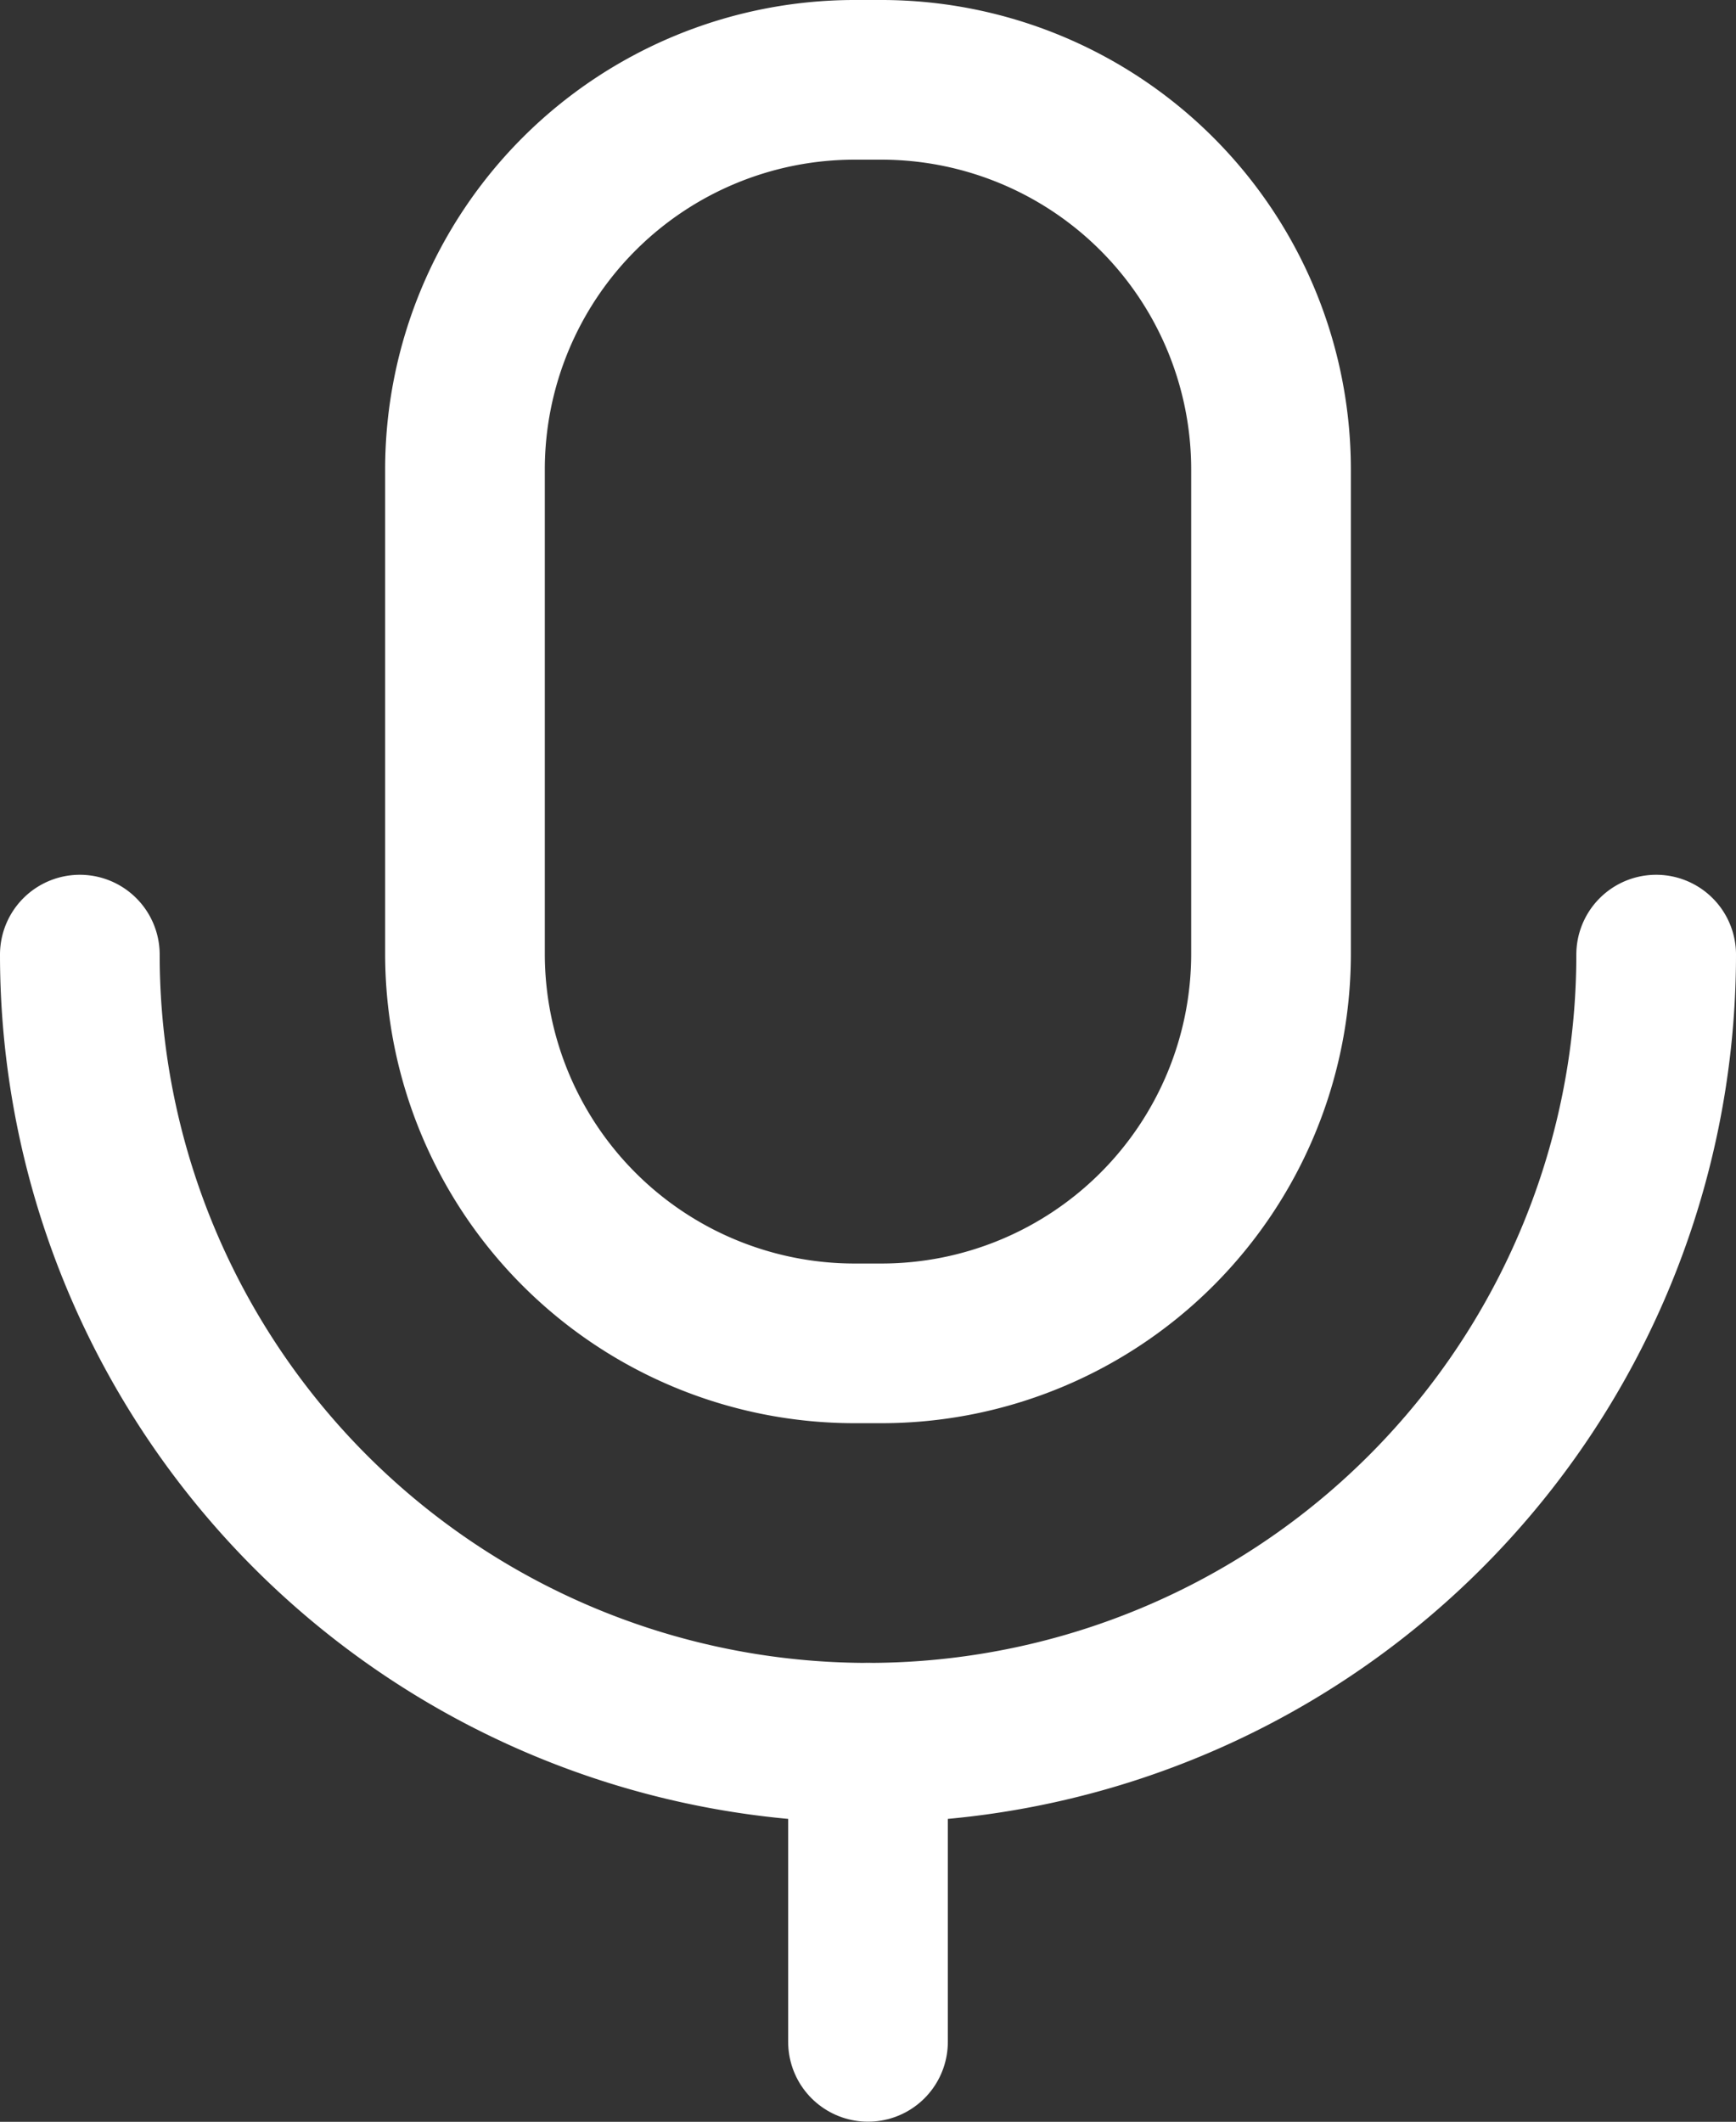 <svg xmlns="http://www.w3.org/2000/svg" width="16.308" height="19.933" viewBox="0 0 16.308 19.933">
  <rect x="0" y="0" width="16.308" height="19.933" fill="#333333" stroke="none"/>
  <g id="mic" transform="translate(-111.25 -266.25)">
    <g id="Iconly_Light_Voice" data-name="Iconly/Light/Voice" transform="translate(112 267)">
      <g id="Voice" transform="translate(-0.714 -0.714)">
        <path id="Stroke_1" data-name="Stroke 1" d="M0,0A7.4,7.4,0,1,0,14.808,0" transform="translate(0.714 8.932)" fill="none" stroke="#fff" stroke-linecap="round" stroke-linejoin="round" stroke-miterlimit="10" stroke-width="1.5"/>
        <path id="Stroke_3" data-name="Stroke 3" d="M.476,2.81V0" transform="translate(7.642 16.336)" fill="none" stroke="#fff" stroke-linecap="round" stroke-linejoin="round" stroke-miterlimit="10" stroke-width="1.5"/>
        <path id="Stroke_5" data-name="Stroke 5" d="M3.912,11.87H3.66A3.66,3.66,0,0,1,0,8.21V3.66A3.661,3.661,0,0,1,3.66,0h.252a3.661,3.661,0,0,1,3.66,3.66V8.21A3.66,3.66,0,0,1,3.912,11.87Z" transform="translate(4.332 0.714)" fill="none" stroke="#fff" stroke-linecap="round" stroke-linejoin="round" stroke-miterlimit="10" stroke-width="1.5"/>
      </g>
    </g>
  </g>
</svg>
